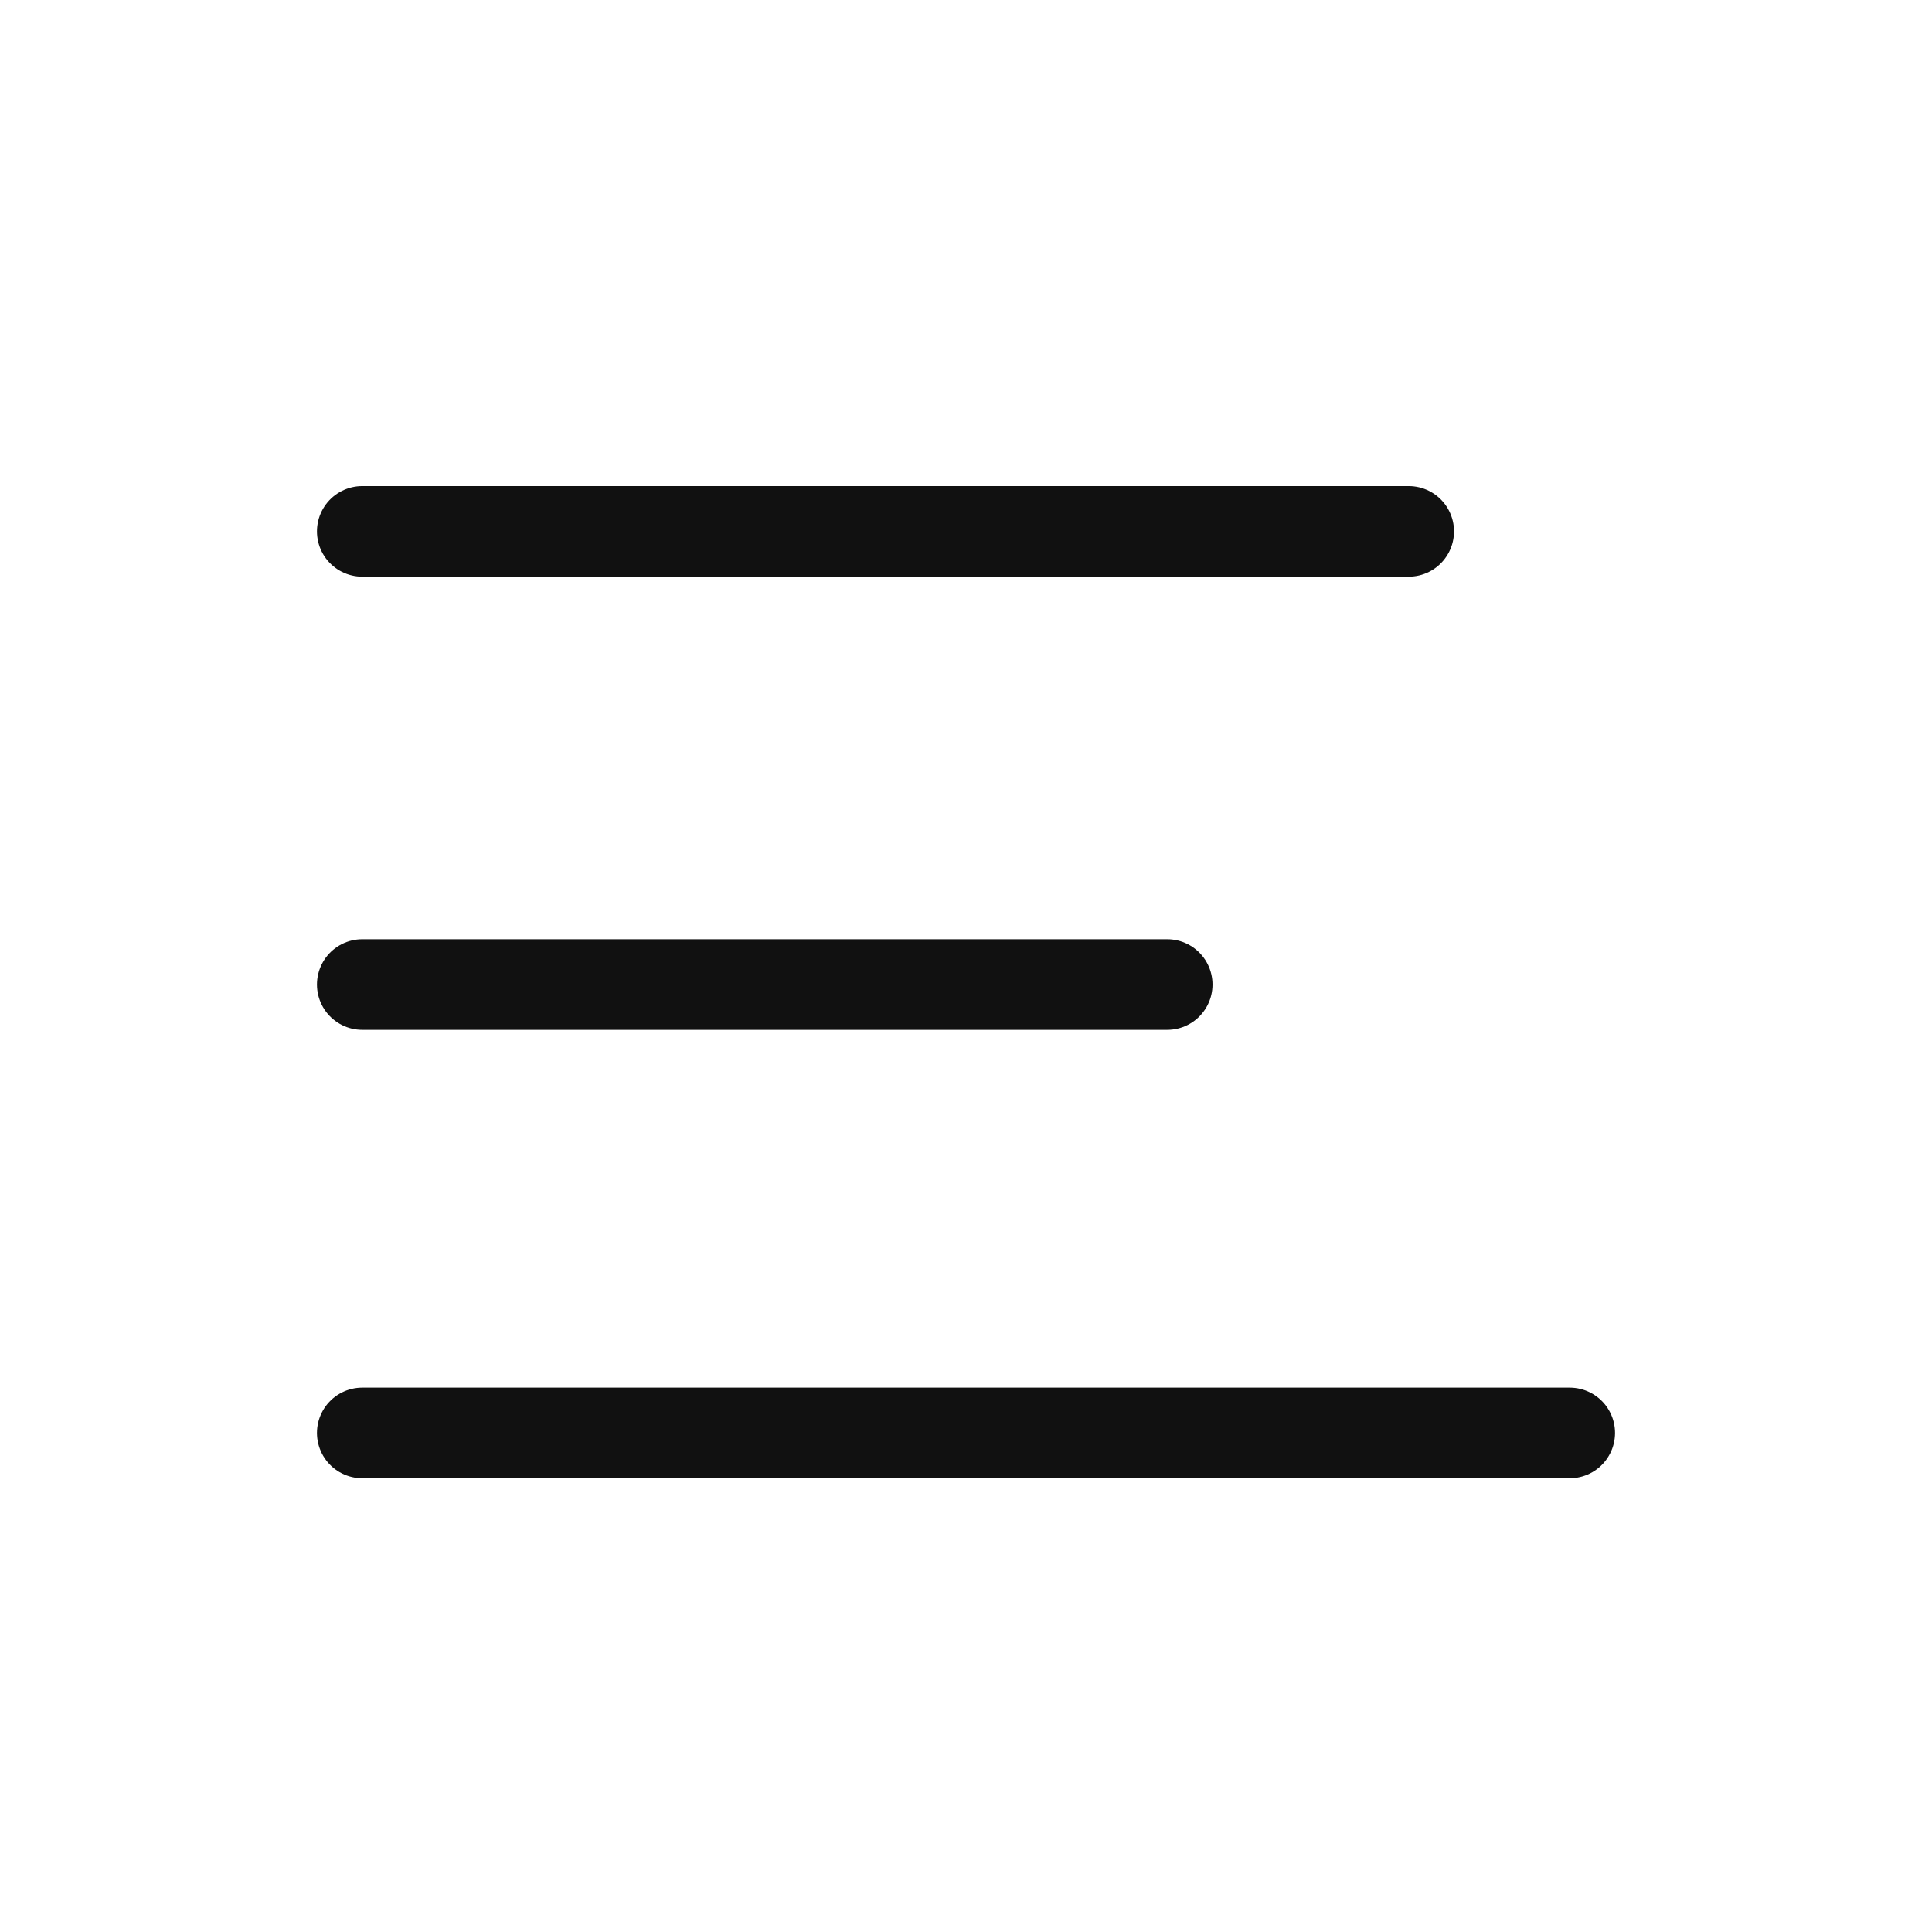 <svg width="32" height="32" viewBox="0 0 32 32" fill="none" xmlns="http://www.w3.org/2000/svg">
<path d="M6 8.801H23.333" stroke="#111111" stroke-width="1.5" stroke-linecap="round" stroke-linejoin="round"/>
<path d="M6 16.307H19.333" stroke="#111111" stroke-width="1.5" stroke-linecap="round" stroke-linejoin="round"/>
<path d="M6 23.734H26" stroke="#111111" stroke-width="1.5" stroke-linecap="round" stroke-linejoin="round"/>
</svg>
